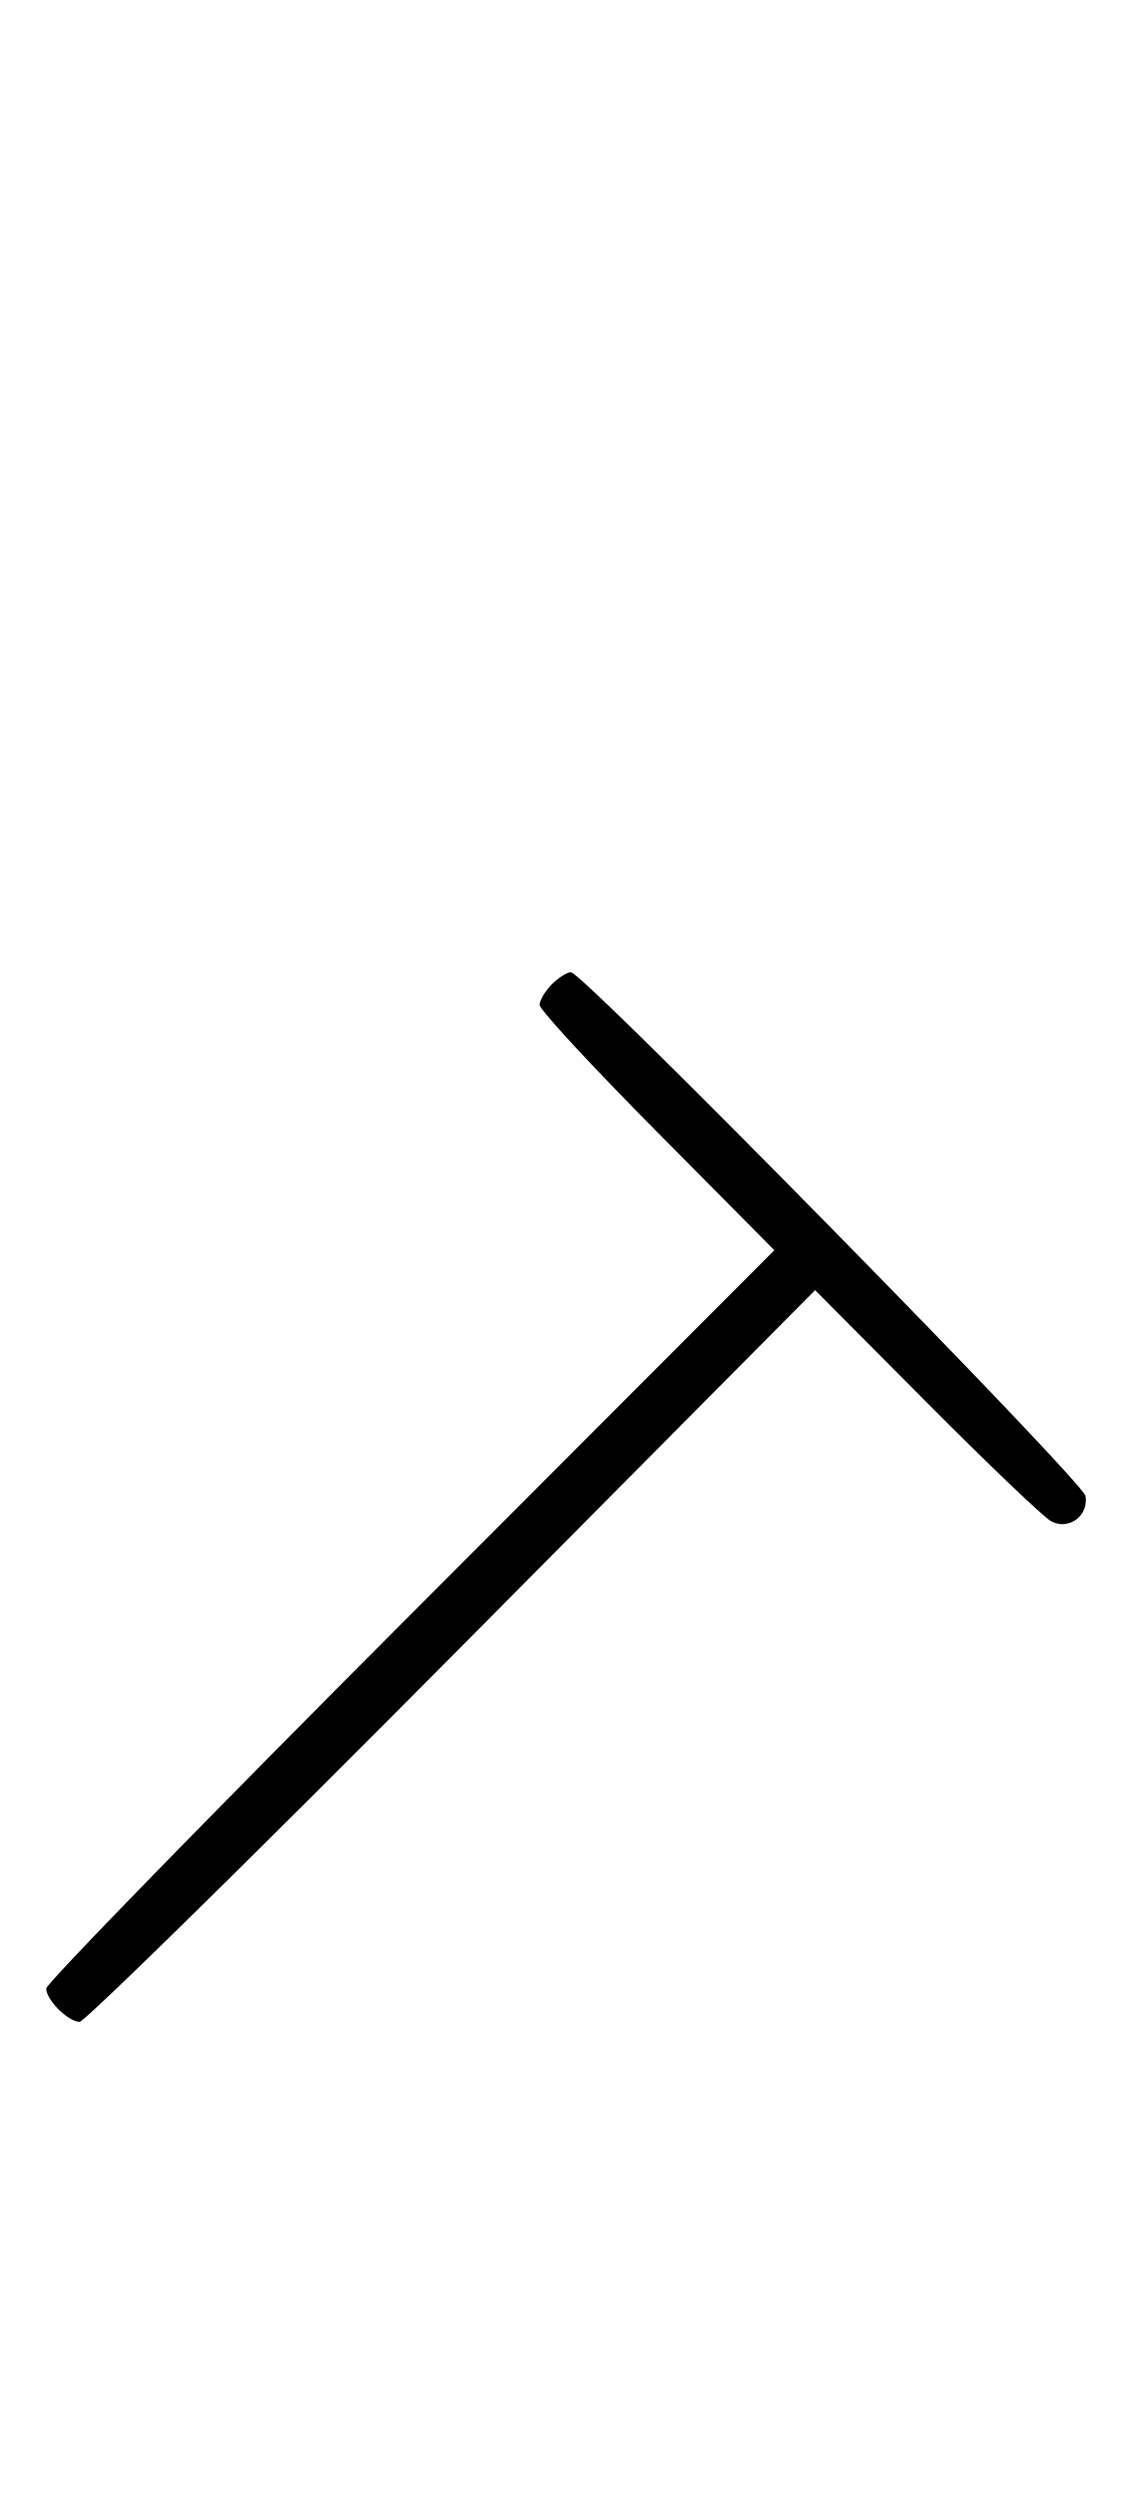 <svg xmlns="http://www.w3.org/2000/svg" width="148" height="324" viewBox="0 0 148 324" version="1.1">
	<path d="M 71.571 127.571 C 70.707 128.436, 70 129.640, 70 130.249 C 70 130.857, 76.850 138.256, 85.222 146.691 L 100.444 162.028 53.222 209.288 C 27.250 235.282, 6 257.068, 6 257.703 C 6 259.190, 8.794 261.990, 10.321 262.033 C 10.970 262.052, 32.702 240.723, 58.616 214.637 L 105.732 167.206 120.116 181.668 C 128.027 189.622, 135.316 196.582, 136.314 197.135 C 138.585 198.392, 141.229 196.472, 140.798 193.879 C 140.482 191.972, 75.618 126, 74.060 126 C 73.555 126, 72.436 126.707, 71.571 127.571 " stroke="none" fill="black" fill-rule="evenodd"/>
</svg>